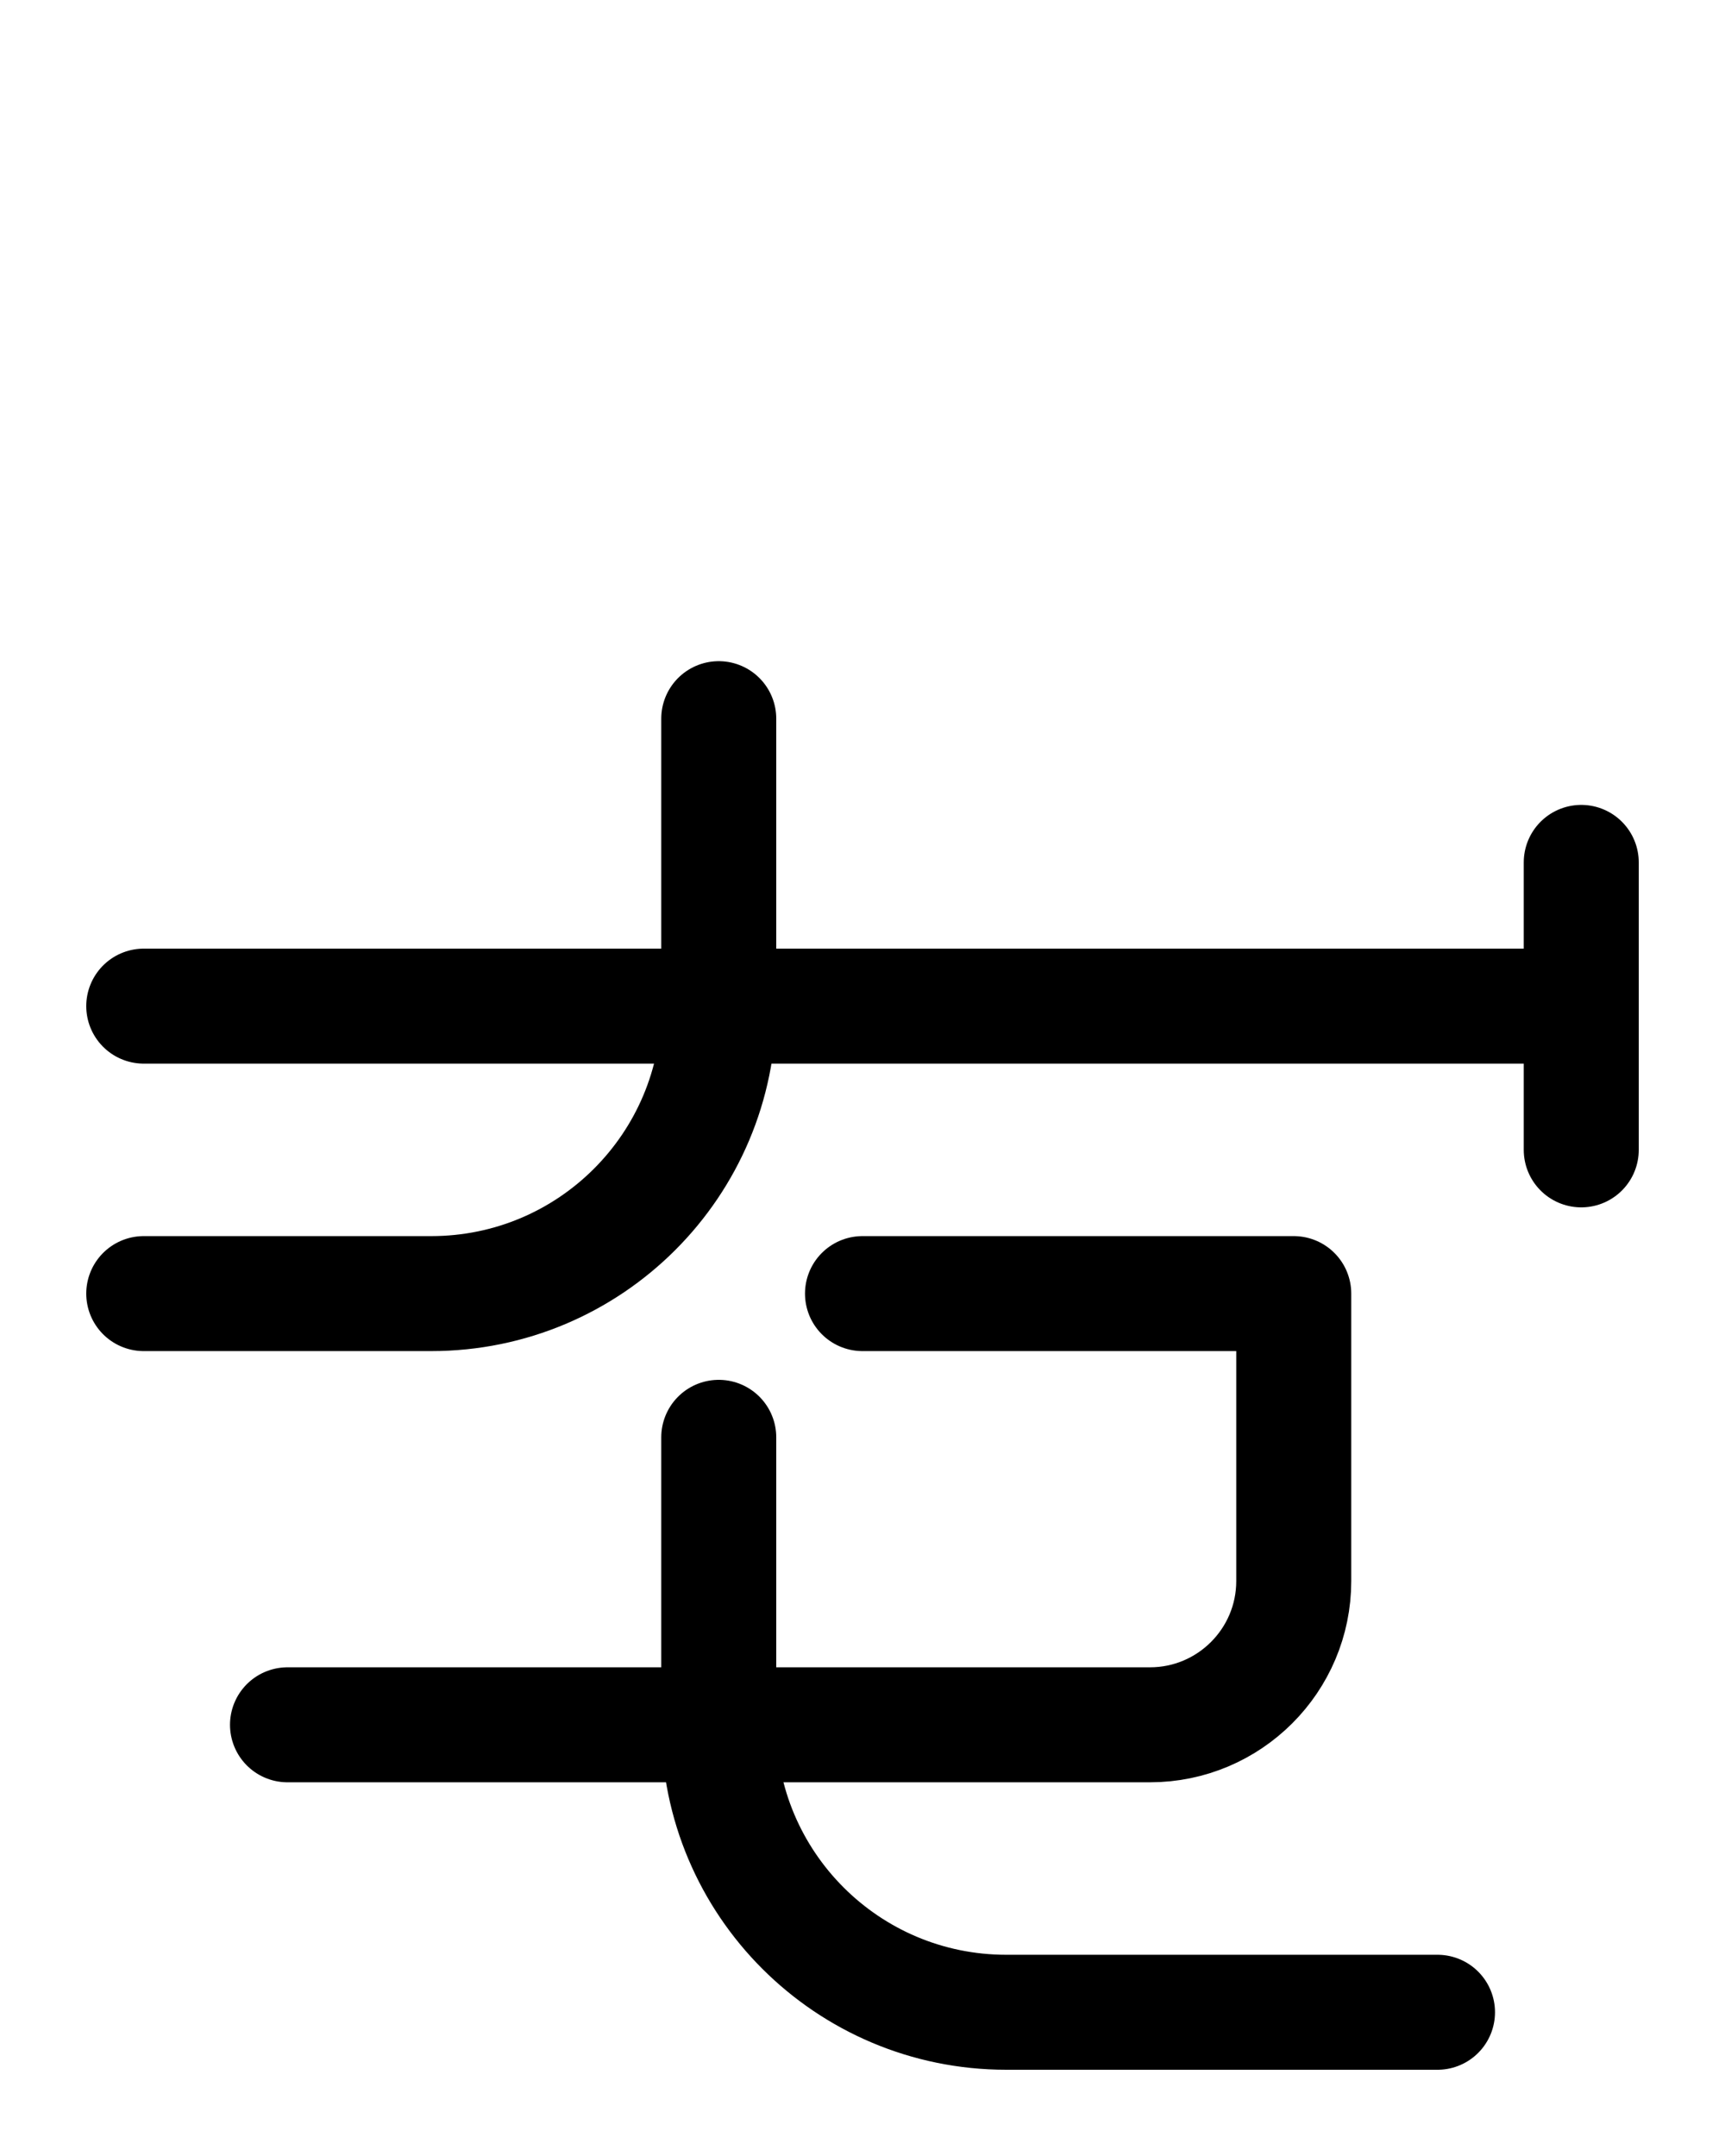 <?xml version="1.0" encoding="utf-8"?>
<!-- Generator: Adobe Illustrator 26.0.0, SVG Export Plug-In . SVG Version: 6.00 Build 0)  -->
<svg version="1.1" id="图层_1" xmlns="http://www.w3.org/2000/svg" xmlns:xlink="http://www.w3.org/1999/xlink" x="0px" y="0px"
	 viewBox="0 0 720 900" style="enable-background:new 0 0 720 900;" xml:space="preserve">
<style type="text/css">
	.st0{fill:none;stroke:#000000;stroke-width:48;stroke-linecap:round;stroke-linejoin:round;stroke-miterlimit:10;}
</style>
<path class="st0" d="M360,540h180v120c0,33.1-26.9,60-60,60H120"/>
<path class="st0" d="M300,600v120c0,66.3,53.7,120,120,120h180"/>
<line class="st0" x1="60" y1="420" x2="660" y2="420"/>
<line class="st0" x1="660" y1="360" x2="660" y2="480"/>
<path class="st0" d="M60,540h120c66.3,0,120-53.7,120-120V300"/>
</svg>
